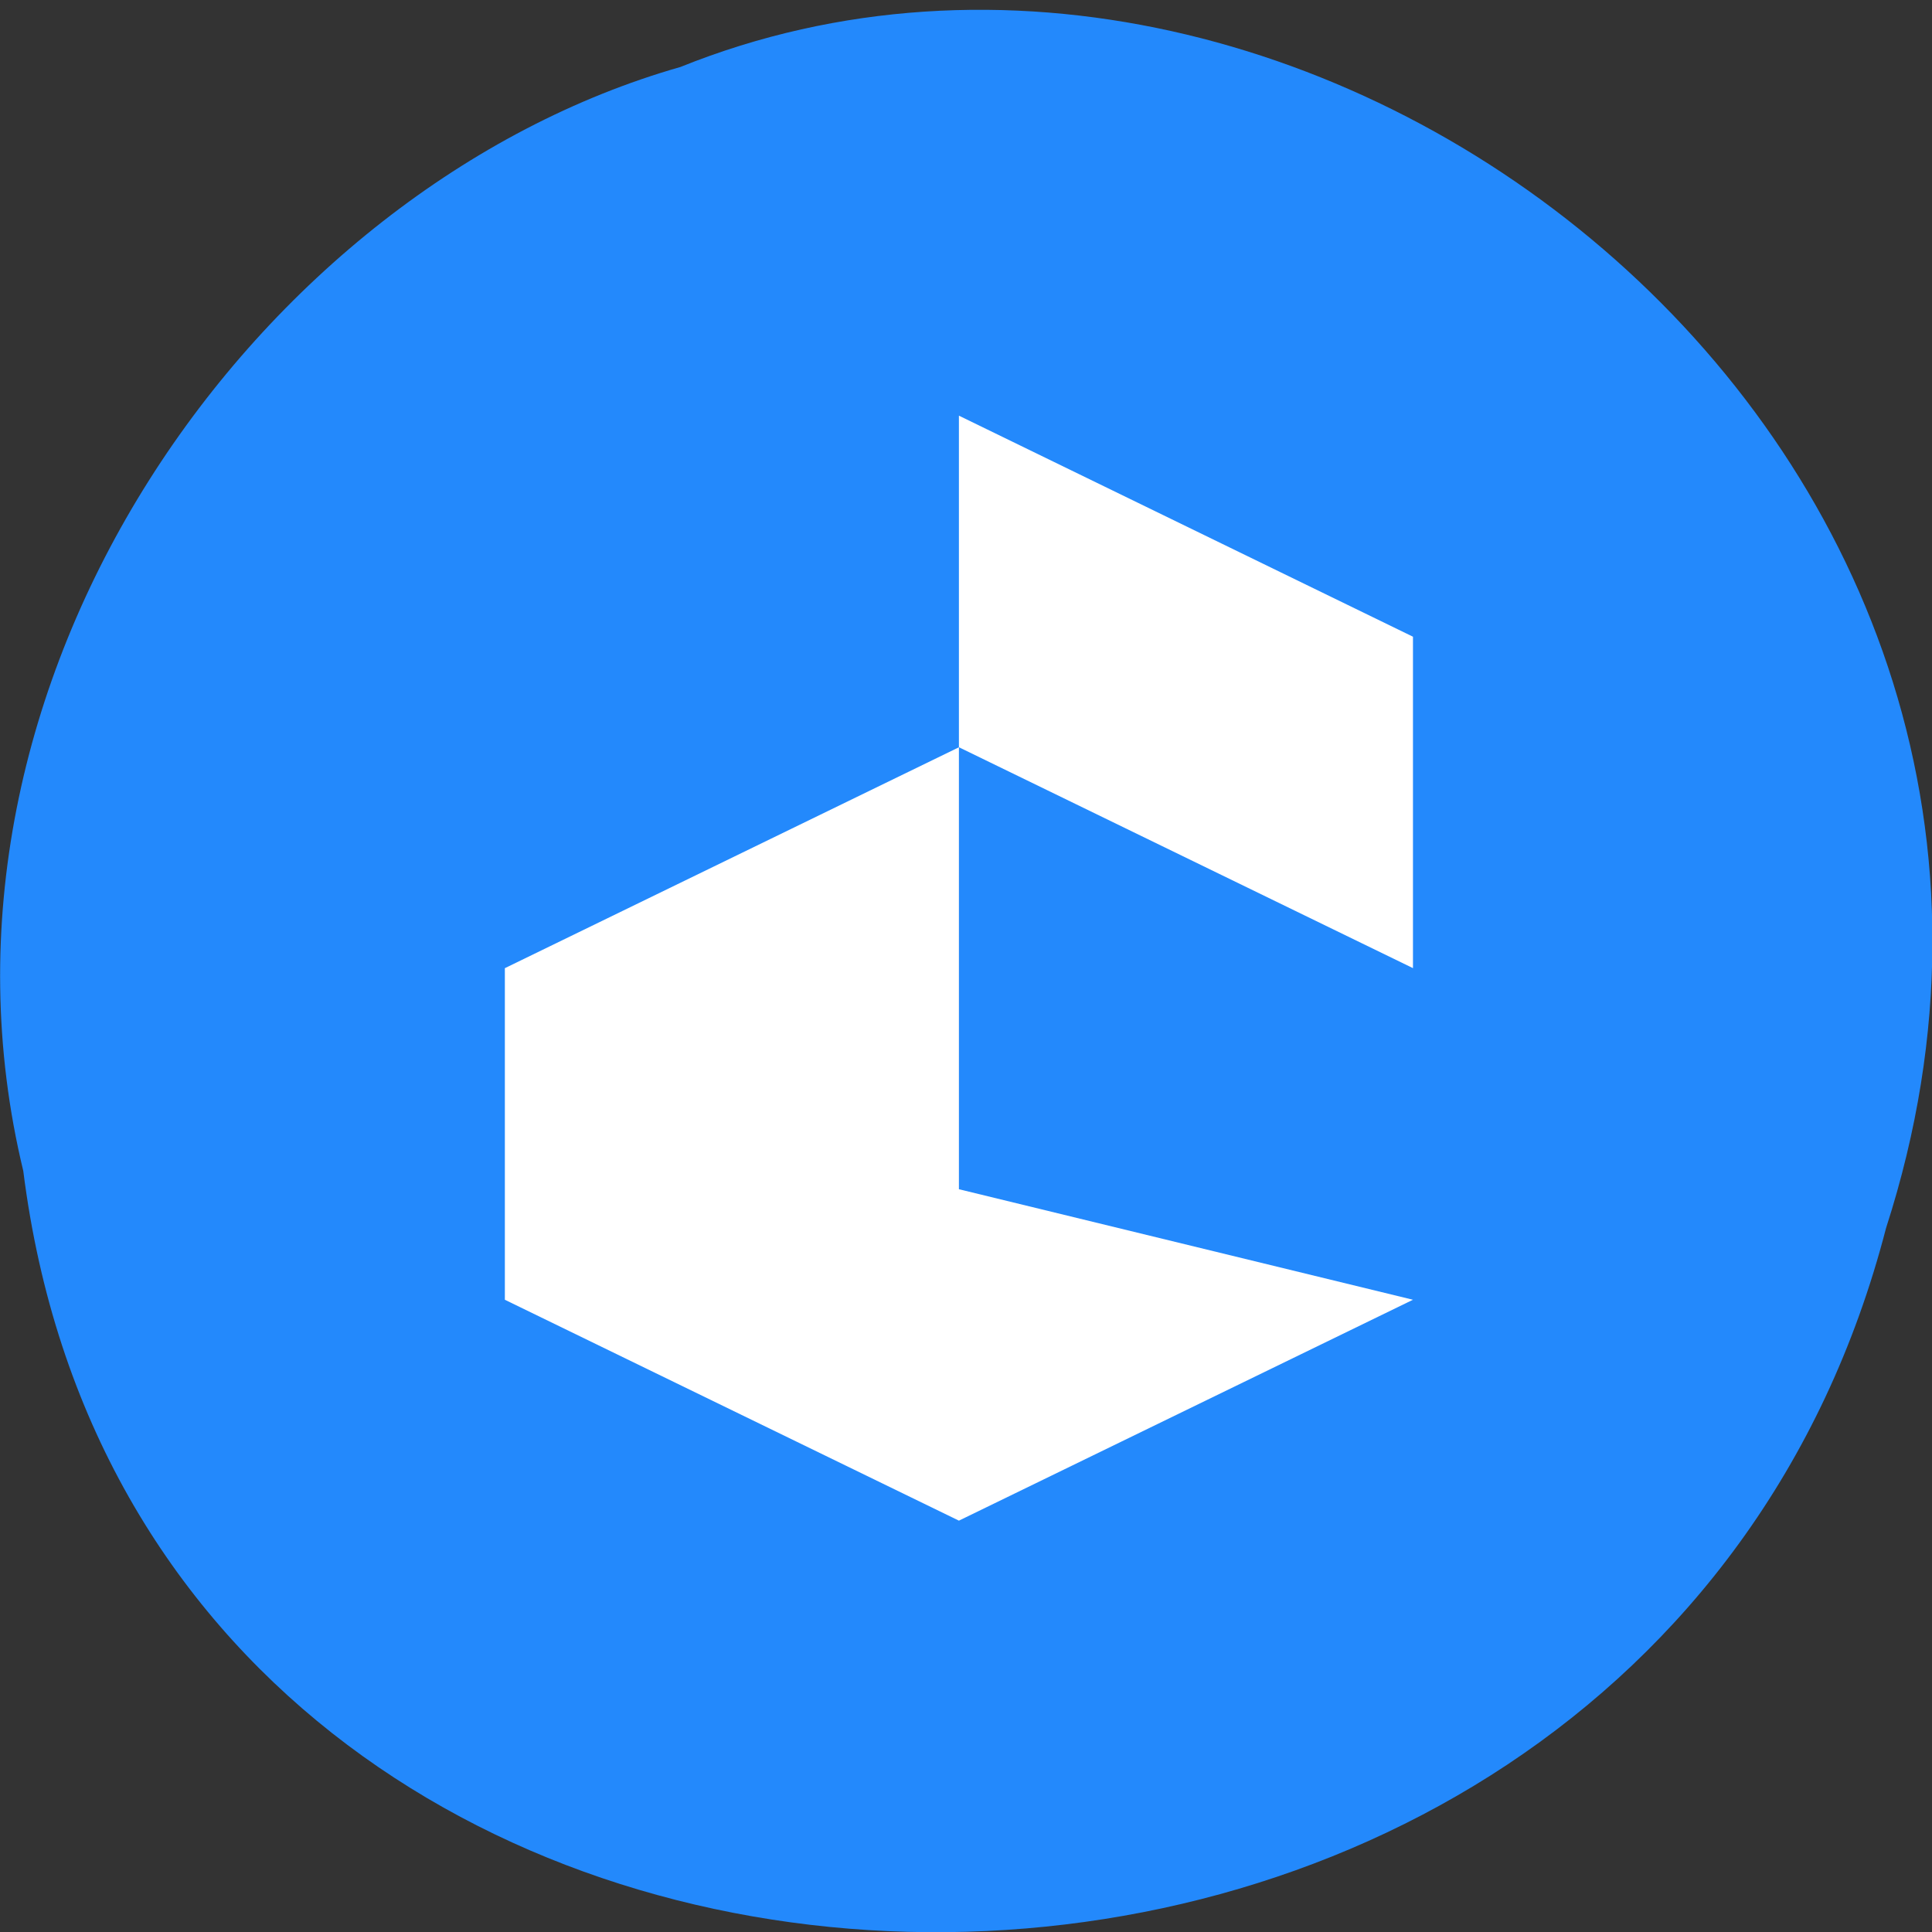 <svg xmlns="http://www.w3.org/2000/svg" viewBox="0 0 48 48"><rect x="0" y="0" width="48" height="48" fill="#333333" stroke="none"/><path d="m 0.578 29.09 c 3.098 24.602 40.09 25.34 46.28 1.422 c 6.246 -19.359 -14.203 -35.19 -29.953 -28.848 c -10.516 3 -19.262 15.266 -16.328 27.422" fill="#2389fc"/><path d="m 23.824 18.566 v 10.98 l 11.281 2.746 l -11.281 5.488 l -11.281 -5.488 v -8.238 m 11.281 -13.727 l 11.281 5.492 v 8.234 l -11.281 -5.488" fill="#fff"/></svg>